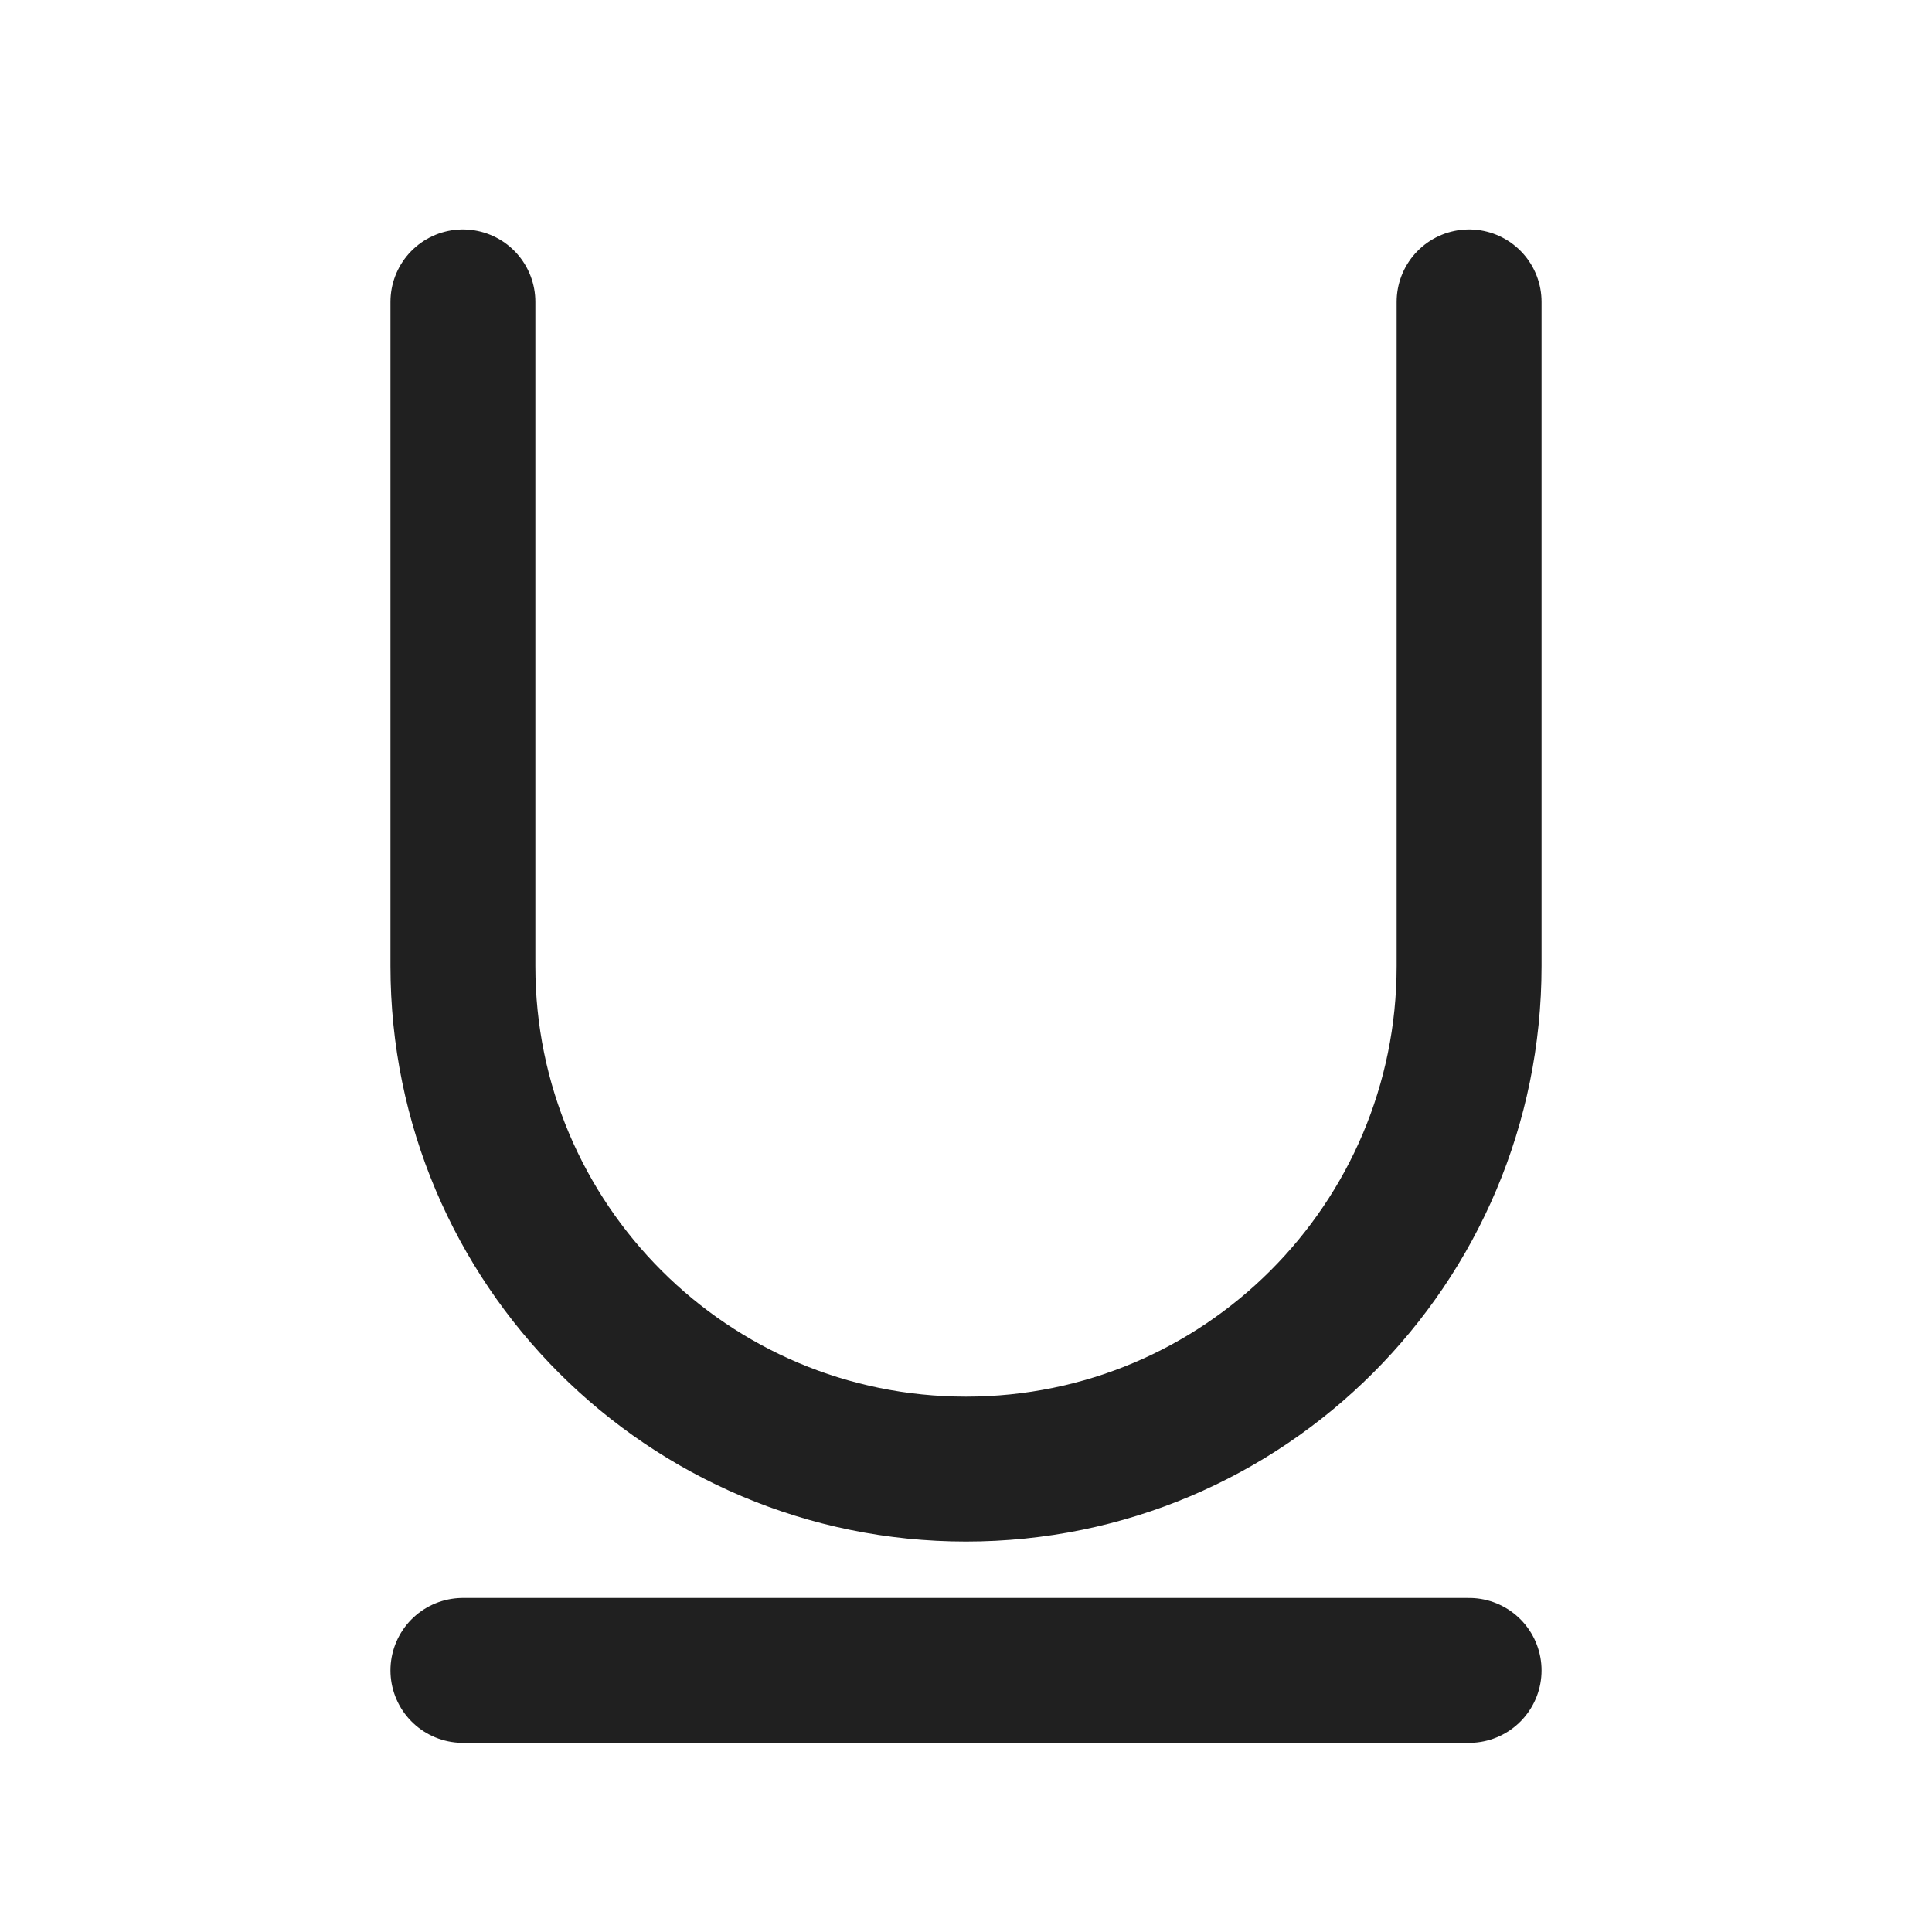 <svg
  width="20"
  height="20"
  viewBox="0 0 20 20"
  fill="none"
  xmlns="http://www.w3.org/2000/svg"
  data-fui-icon="true"
>
  <path
    d="M4.792 17.292H15.208M4.792 3.125V10C4.792 12.877 7.123 15.208 10 15.208C12.877 15.208 15.208 12.877 15.208 10V3.125"
    stroke="currentColor"
    stroke-opacity=".875"
    stroke-width="1.5"
    stroke-linecap="round"
  />
</svg>
